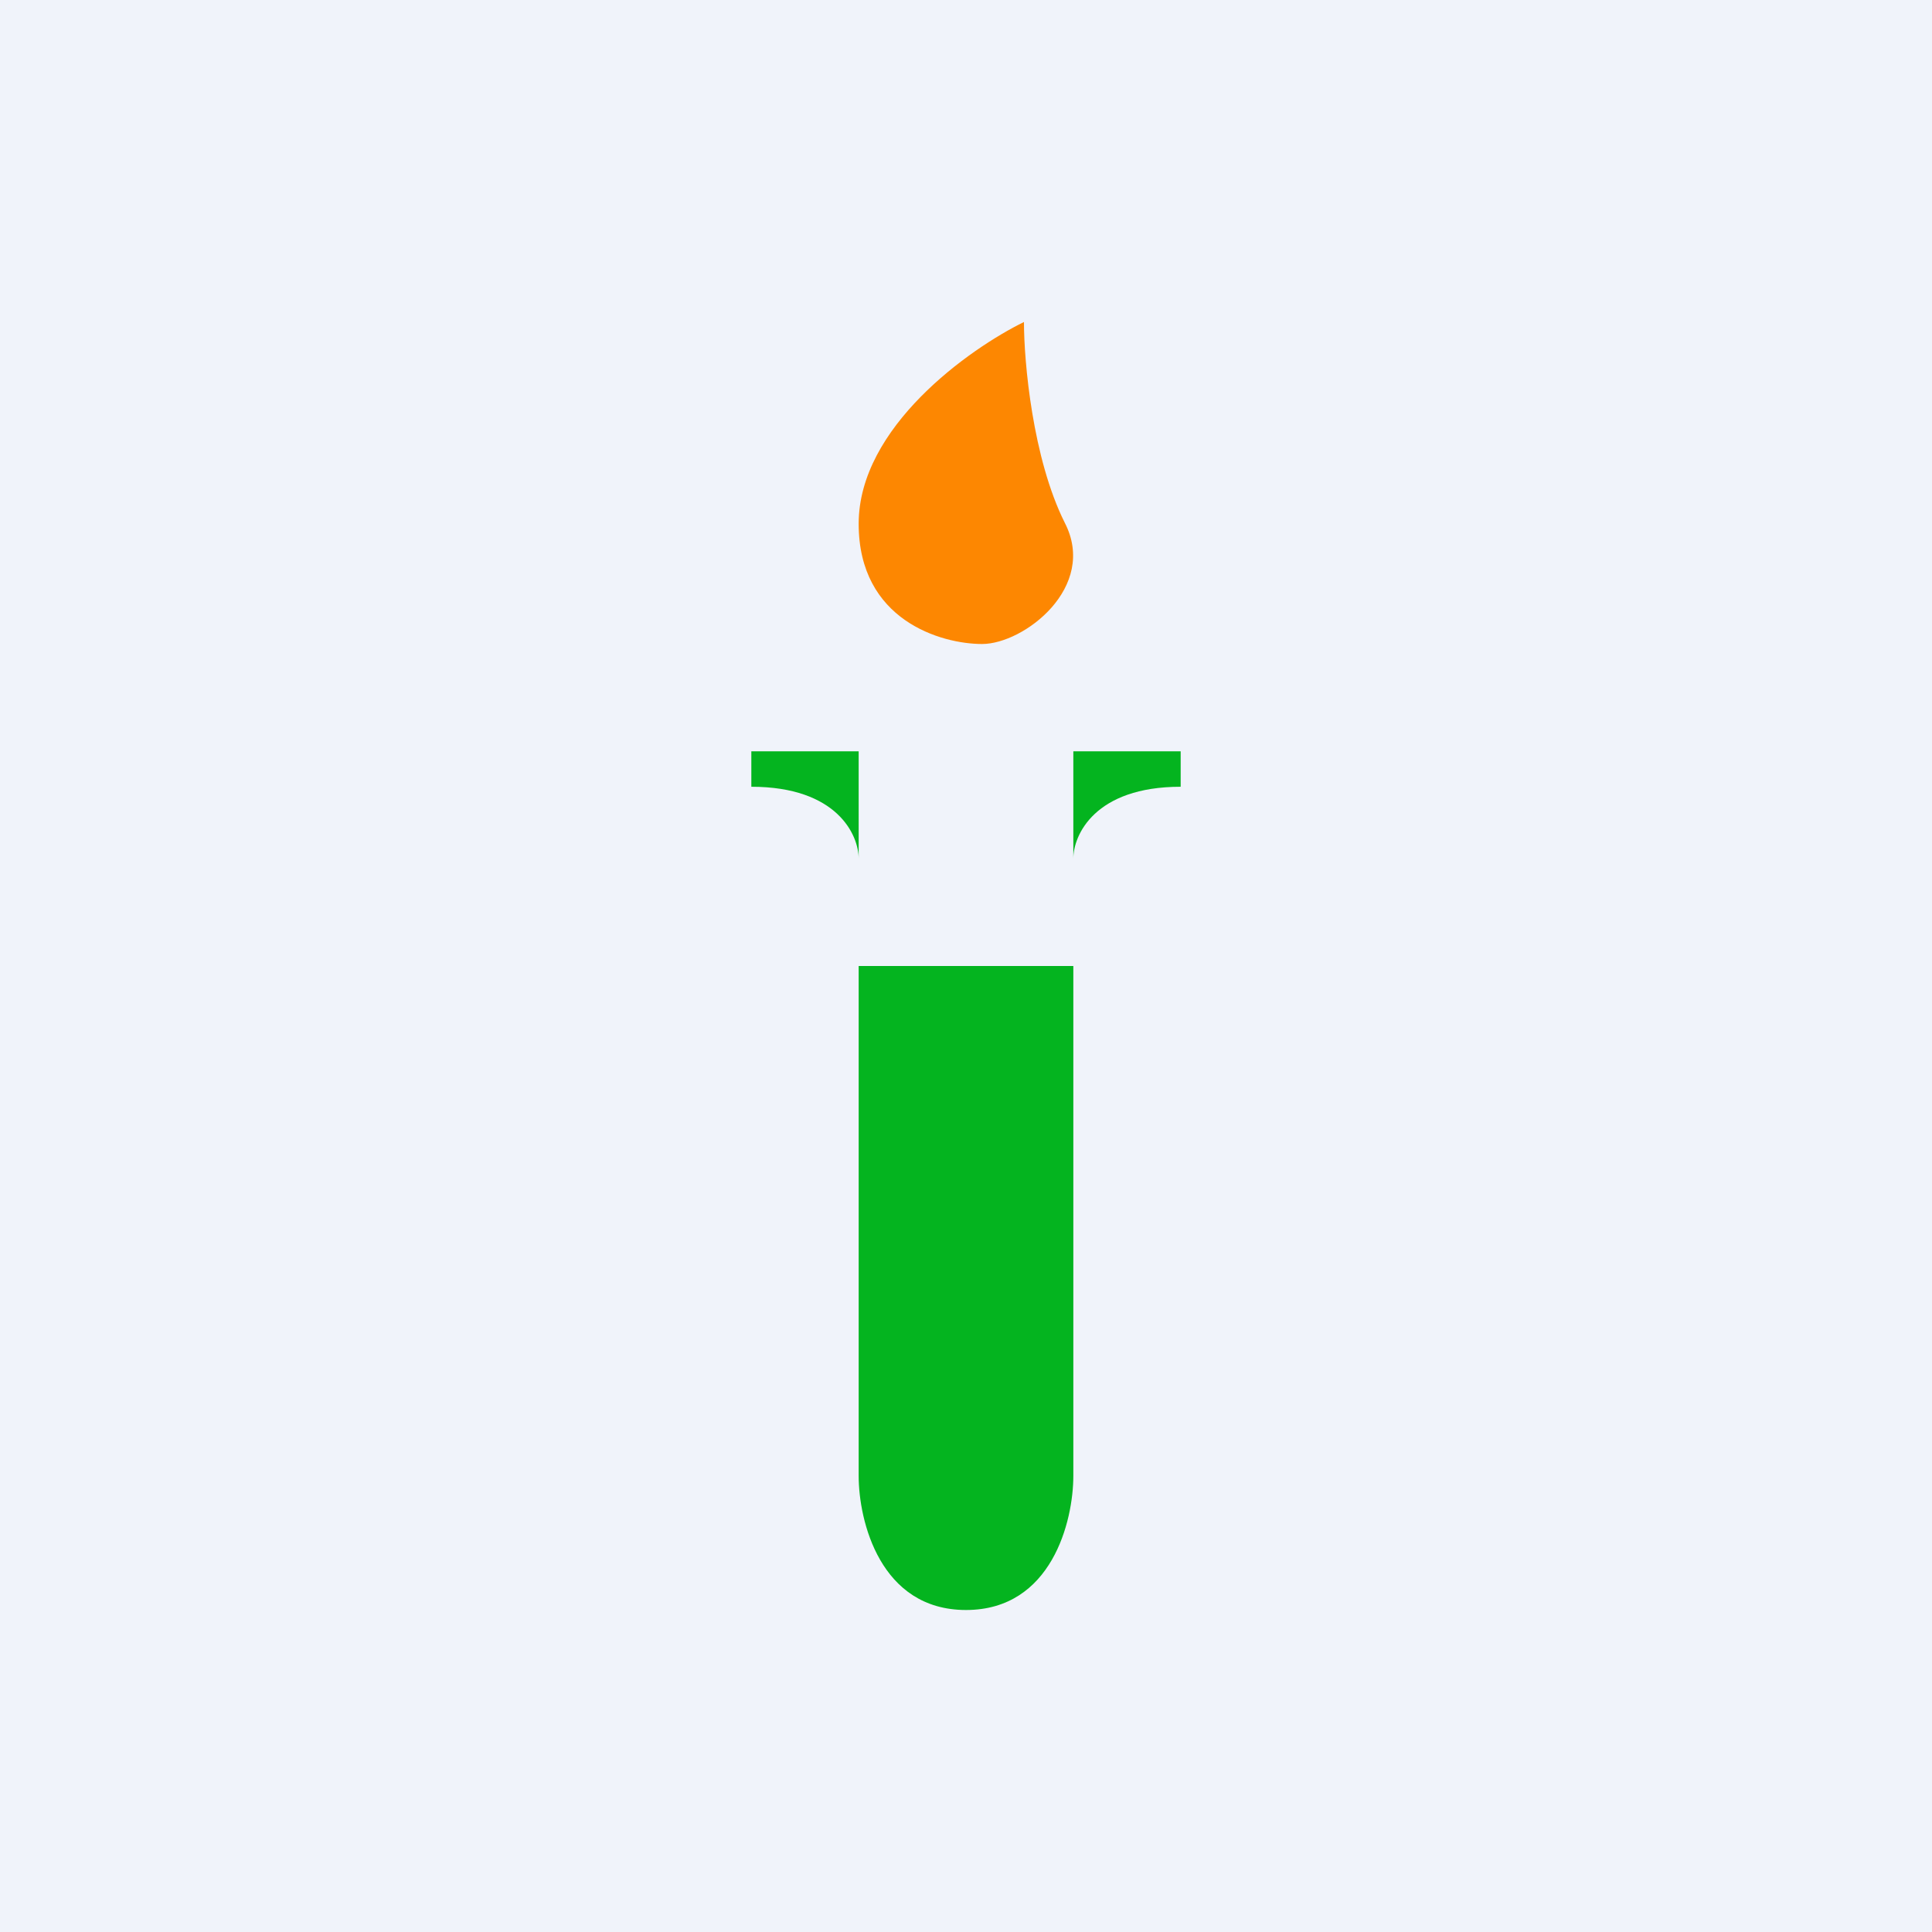 <!-- by TradingView --><svg width="18" height="18" viewBox="0 0 18 18" xmlns="http://www.w3.org/2000/svg"><path fill="#F0F3FA" d="M0 0h18v18H0z"/><path d="M10 9H8v4.75c0 .42.2 1.25 1 1.25s1-.83 1-1.25V9ZM7 7.33c.8 0 1 .45 1 .67V7H7v.33ZM11 7.33c-.8 0-1 .45-1 .67V7h1v.33Z" fill="#04B41F"/><path d="M8 4.88C8 5.78 8.77 6 9.15 6c.39 0 1.08-.53.77-1.13-.3-.6-.38-1.5-.38-1.87C9.03 3.25 8 3.98 8 4.88Z" fill="#FD8701"/></svg>